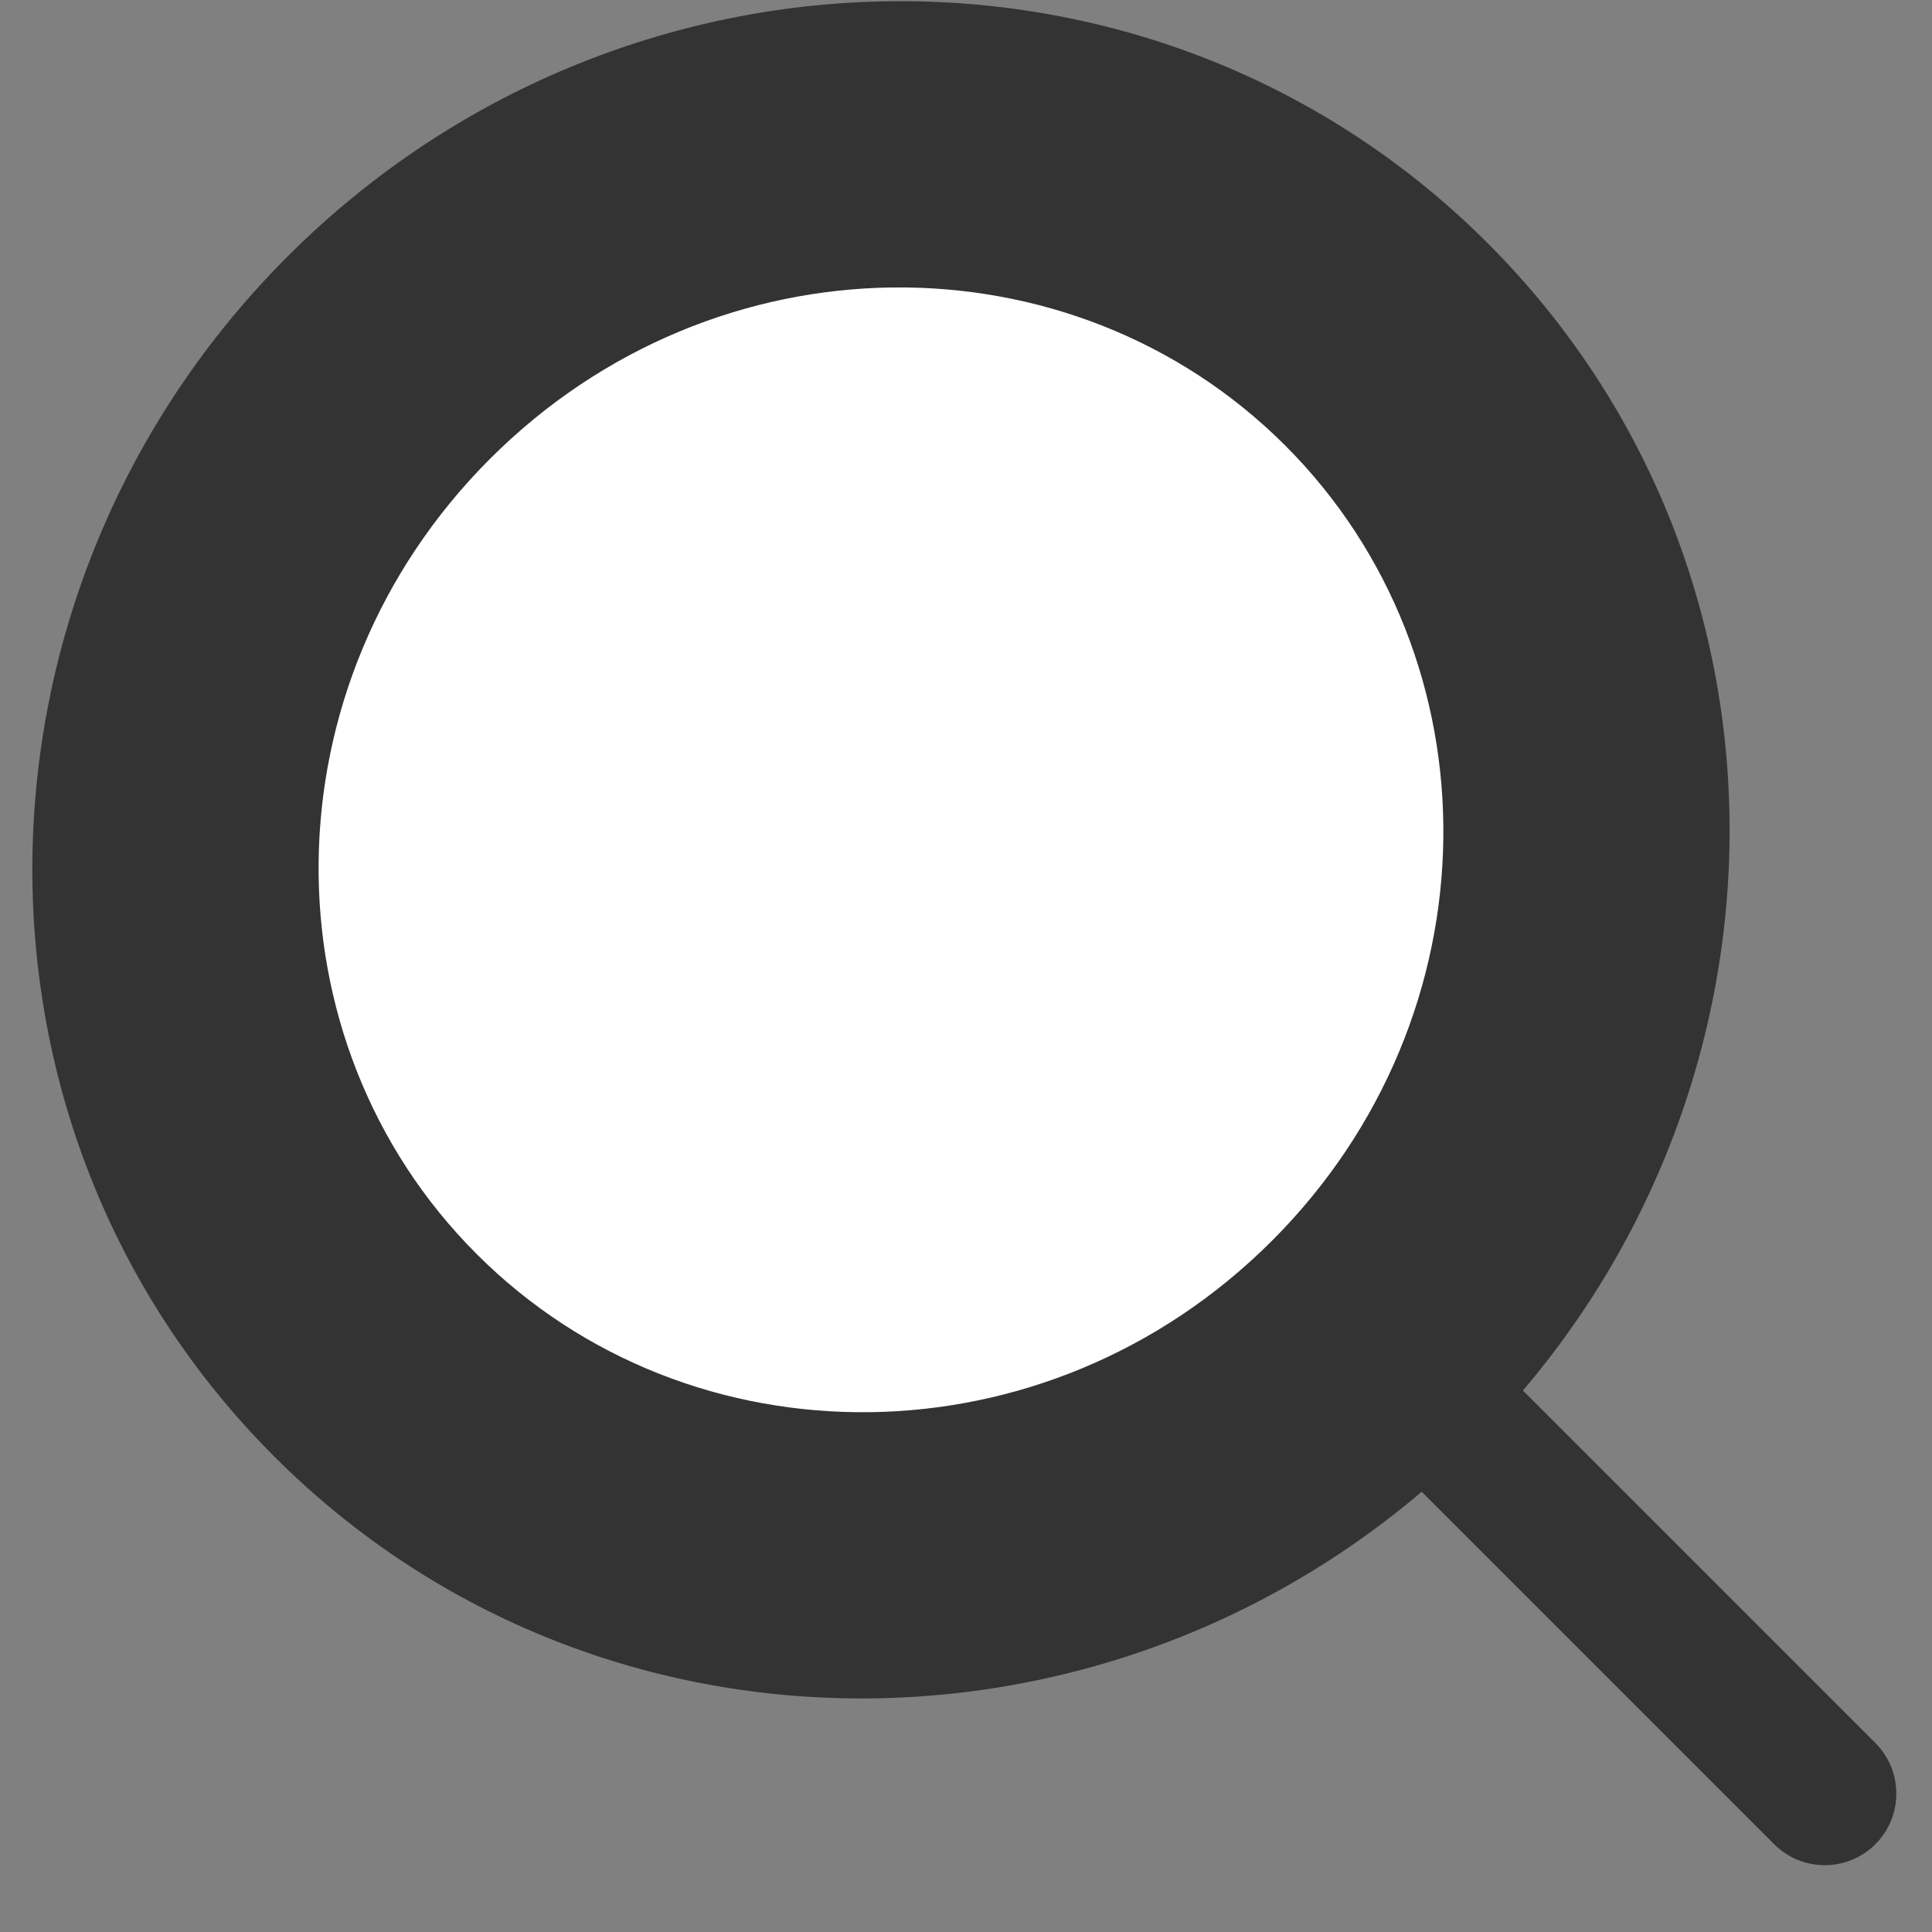 <svg width="27" height="27" viewBox="0 0 27 27" fill="none" xmlns="http://www.w3.org/2000/svg">
<rect x="0" y="0" width="27" height="27" fill="#808080" stroke="none"/>
<mask id="path-1-outside-1" maskUnits="userSpaceOnUse" x="-4.473" y="-4.894" width="39.598" height="39.598" fill="black">
<rect fill="white" x="-4.473" y="-4.894" width="39.598" height="39.598"/>
<path d="M19.19 18.755C15.289 22.656 9.046 22.739 5.248 18.941C1.449 15.142 1.532 8.9 5.434 4.998C9.335 1.097 15.577 1.014 19.376 4.812C23.174 8.611 23.091 14.853 19.19 18.755Z"/>
</mask>
<path d="M19.19 18.755C15.289 22.656 9.046 22.739 5.248 18.941C1.449 15.142 1.532 8.9 5.434 4.998C9.335 1.097 15.577 1.014 19.376 4.812C23.174 8.611 23.091 14.853 19.19 18.755Z" fill="white"/>
<path d="M24.794 25.773C25.185 26.164 25.818 26.164 26.209 25.773C26.599 25.383 26.599 24.75 26.209 24.359L24.794 25.773ZM18.483 19.462L24.794 25.773L26.209 24.359L19.897 18.047L18.483 19.462ZM17.776 17.34C14.62 20.497 9.644 20.509 6.662 17.526L3.833 20.355C8.448 24.97 15.957 24.815 20.604 20.169L17.776 17.34ZM6.662 17.526C3.679 14.544 3.692 9.569 6.848 6.412L4.019 3.584C-0.627 8.231 -0.782 15.74 3.833 20.355L6.662 17.526ZM6.848 6.412C10.004 3.256 14.979 3.244 17.962 6.227L20.79 3.398C16.175 -1.217 8.666 -1.063 4.019 3.584L6.848 6.412ZM17.962 6.227C20.944 9.209 20.932 14.184 17.776 17.34L20.604 20.169C25.251 15.522 25.405 8.013 20.79 3.398L17.962 6.227Z" fill="#333333" mask="url(#path-1-outside-1)"/>
</svg>
